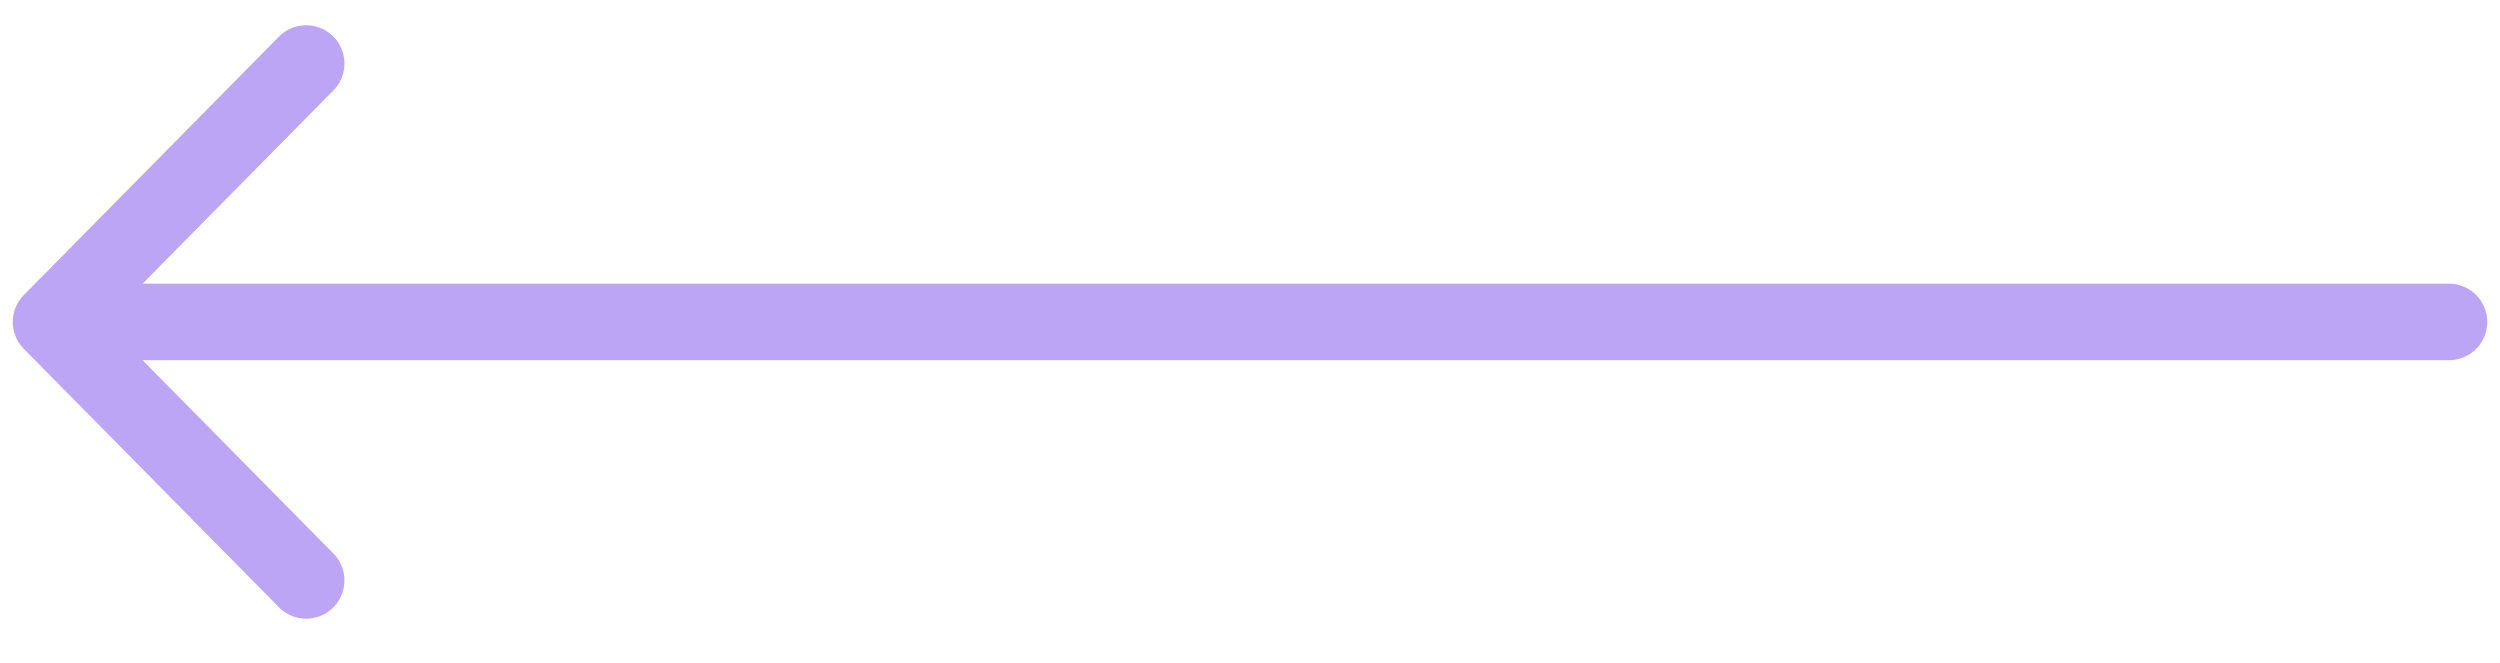 <svg width="49" height="13" viewBox="0 0 49 13" fill="none" xmlns="http://www.w3.org/2000/svg">
<path d="M2 6.31L48 6.31" stroke="#BDA5F6" stroke-width="1.5" stroke-linecap="round" stroke-linejoin="round"/>
<path d="M6.001 11.376L1 6.31L6.001 1.245" stroke="#BDA5F6" stroke-width="1.5" stroke-linecap="round" stroke-linejoin="round"/>
</svg>
